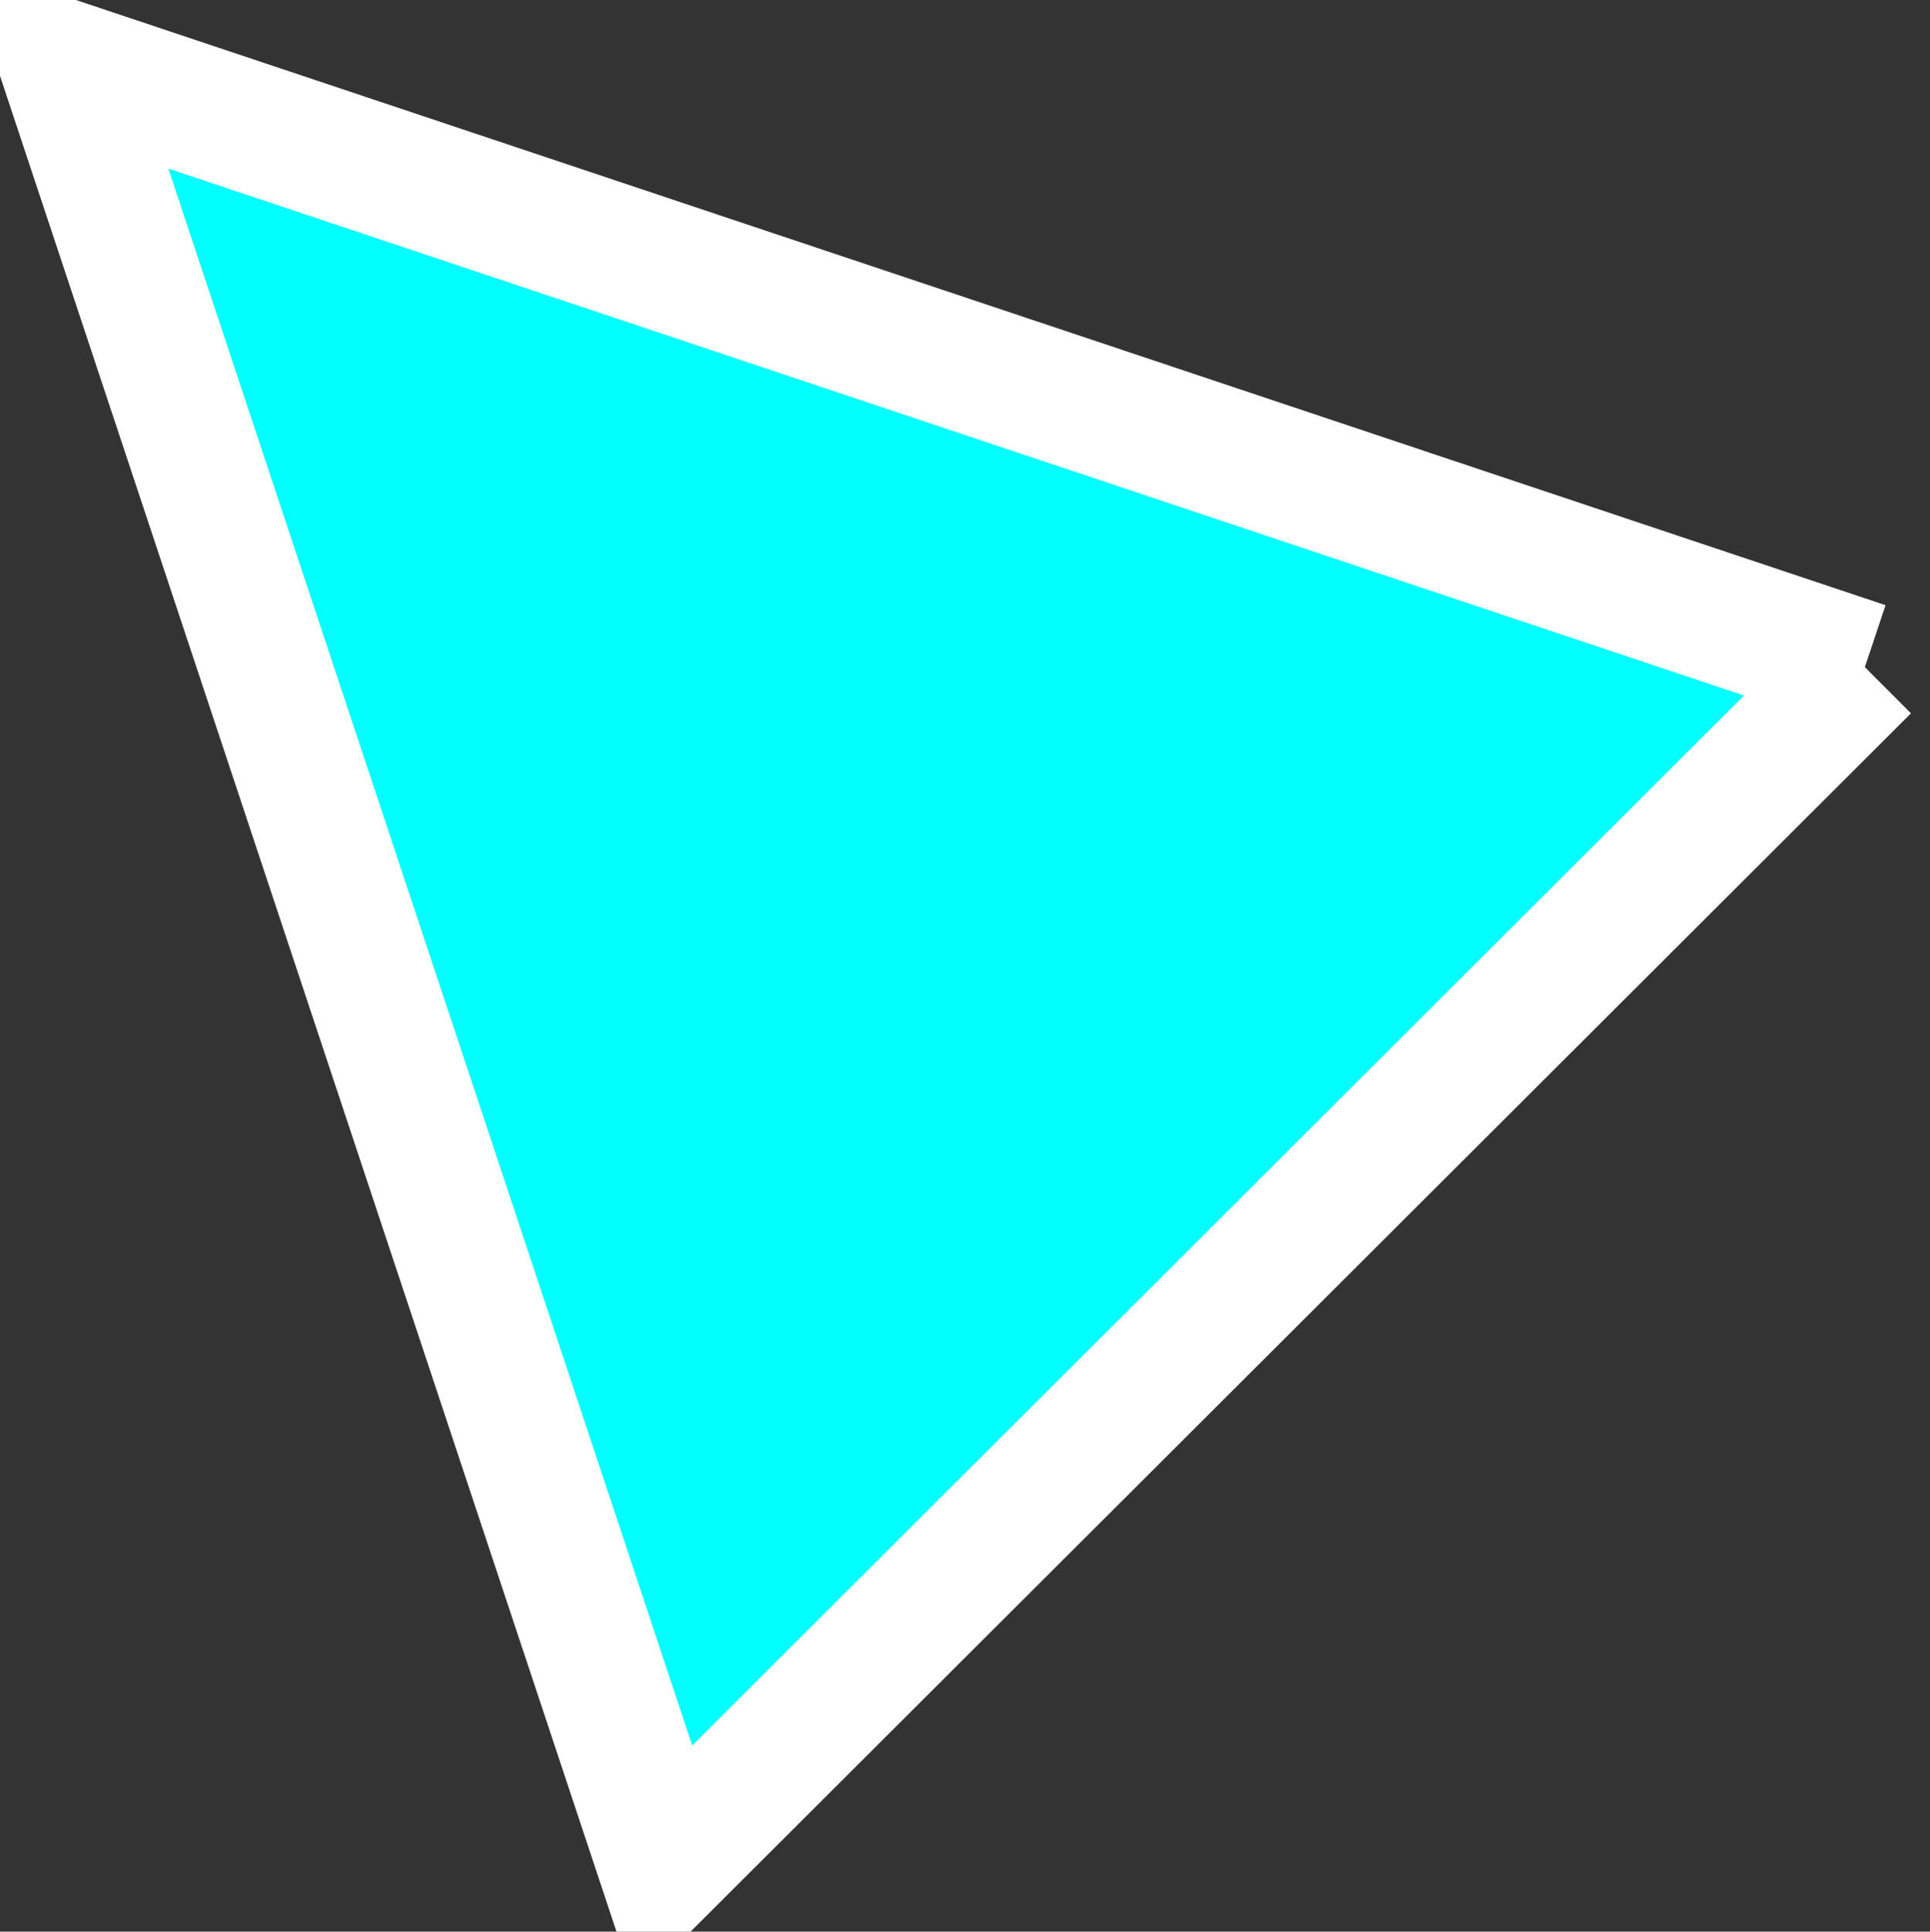 <svg xmlns="http://www.w3.org/2000/svg" xmlns:xlink="http://www.w3.org/1999/xlink" version="1.1" width="14.784" height="14.793" viewBox="5.877 6.322 14.784 14.793">
  <rect x="5.877" y="6.322" width="14.784" height="14.793" fill="#333333" stroke="none"/>
  <!-- Exported by Scratch - http://scratch.mit.edu/ -->
  <g id="ID0.714509782847017">
    <path id="ID0.832331005949527" fill="#00FFFF" d="M 20.162 11.431 L 10.96 20.615 L 6.377 6.822 L 20.162 11.431 " stroke-width="0.5"/>
    <path id="ID0.15867031691595912" fill="none" stroke="#FFFFFF" stroke-width="1" d="M 20.162 11.431 L 10.96 20.615 L 6.377 6.822 L 20.162 11.431 "/>
  </g>
</svg>